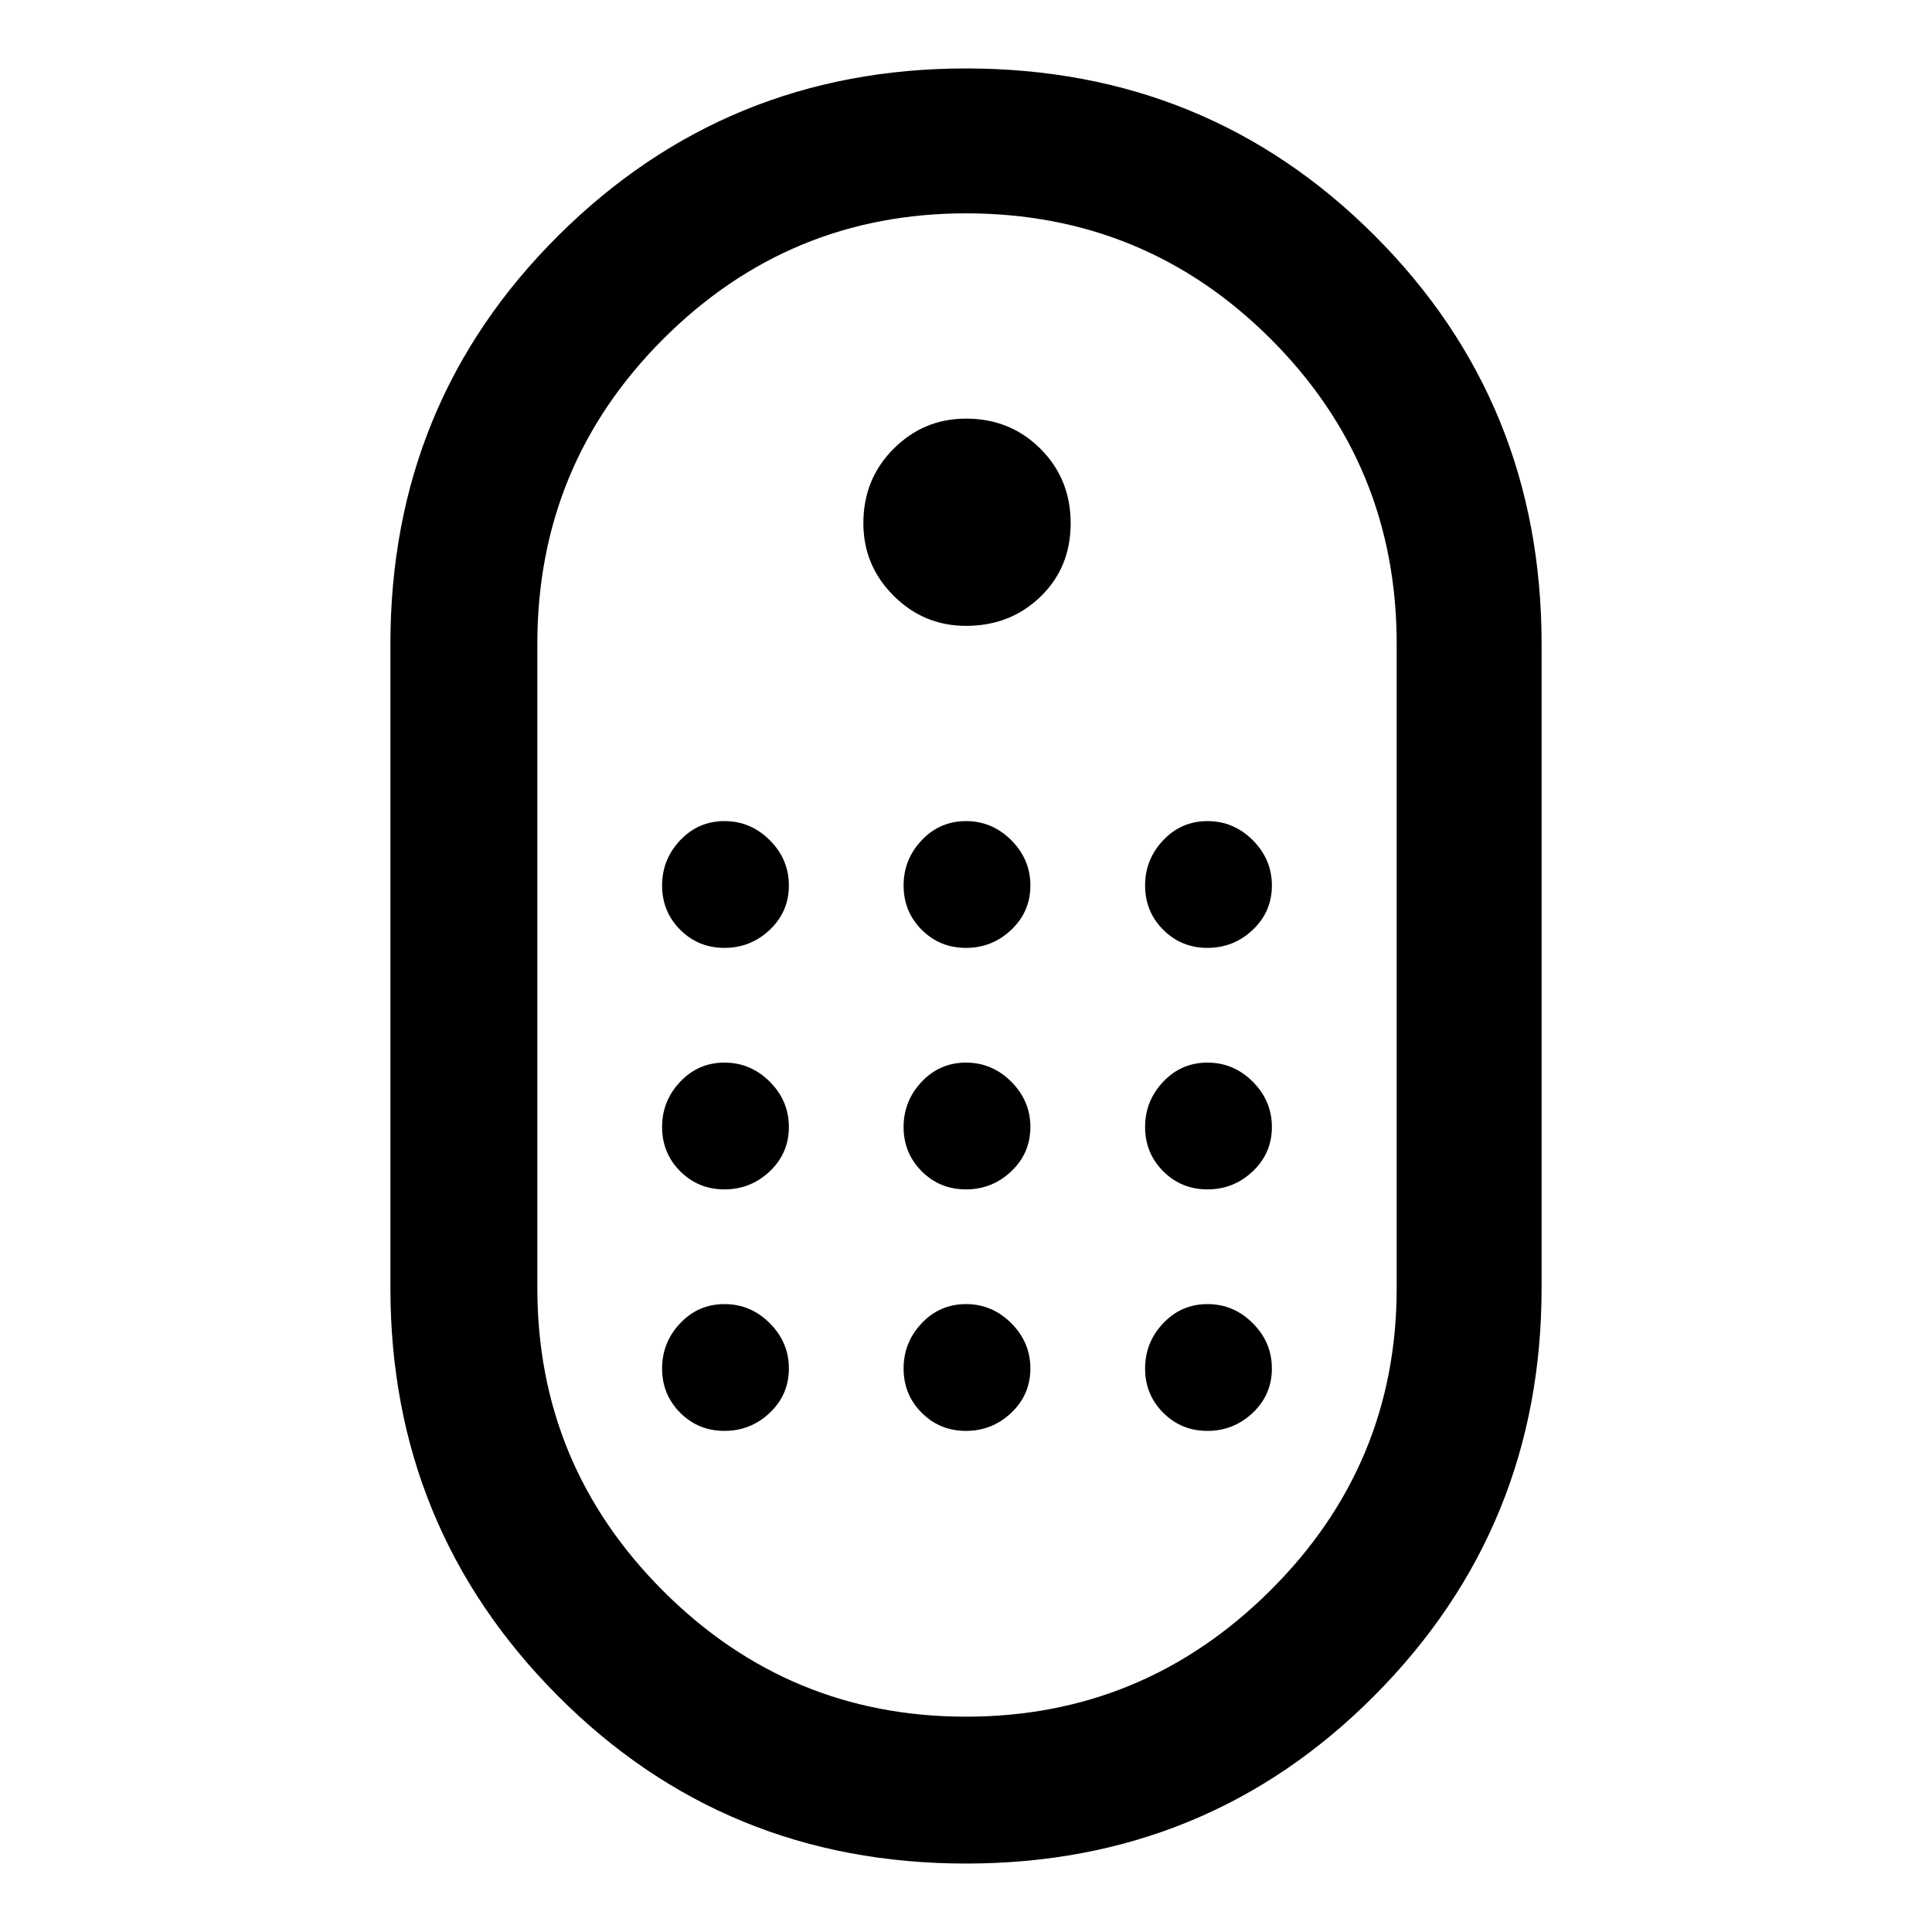 <svg xmlns="http://www.w3.org/2000/svg" height="40" width="40"><path d="M20 38.583Q15 38.583 11.542 35.104Q8.083 31.625 8.083 26.667V13.333Q8.083 8.333 11.562 4.875Q15.042 1.417 20 1.417Q25 1.417 28.458 4.875Q31.917 8.333 31.917 13.333V26.667Q31.917 31.625 28.458 35.104Q25 38.583 20 38.583ZM20 35.542Q23.667 35.542 26.292 32.938Q28.917 30.333 28.917 26.667V13.333Q28.917 9.625 26.312 7.021Q23.708 4.417 20 4.417Q16.333 4.417 13.729 7.021Q11.125 9.625 11.125 13.333V26.667Q11.125 30.333 13.729 32.938Q16.333 35.542 20 35.542ZM20 12.958Q19.125 12.958 18.5 12.333Q17.875 11.708 17.875 10.833Q17.875 9.917 18.5 9.292Q19.125 8.667 20 8.667Q20.917 8.667 21.542 9.292Q22.167 9.917 22.167 10.833Q22.167 11.75 21.542 12.354Q20.917 12.958 20 12.958ZM15 19.625Q14.458 19.625 14.083 19.25Q13.708 18.875 13.708 18.333Q13.708 17.792 14.083 17.396Q14.458 17 15 17Q15.542 17 15.938 17.396Q16.333 17.792 16.333 18.333Q16.333 18.875 15.938 19.25Q15.542 19.625 15 19.625ZM20 19.625Q19.458 19.625 19.083 19.25Q18.708 18.875 18.708 18.333Q18.708 17.792 19.083 17.396Q19.458 17 20 17Q20.542 17 20.938 17.396Q21.333 17.792 21.333 18.333Q21.333 18.875 20.938 19.25Q20.542 19.625 20 19.625ZM25 19.625Q24.458 19.625 24.083 19.25Q23.708 18.875 23.708 18.333Q23.708 17.792 24.083 17.396Q24.458 17 25 17Q25.542 17 25.938 17.396Q26.333 17.792 26.333 18.333Q26.333 18.875 25.938 19.25Q25.542 19.625 25 19.625ZM15 24.625Q14.458 24.625 14.083 24.25Q13.708 23.875 13.708 23.333Q13.708 22.792 14.083 22.396Q14.458 22 15 22Q15.542 22 15.938 22.396Q16.333 22.792 16.333 23.333Q16.333 23.875 15.938 24.25Q15.542 24.625 15 24.625ZM25 24.625Q24.458 24.625 24.083 24.25Q23.708 23.875 23.708 23.333Q23.708 22.792 24.083 22.396Q24.458 22 25 22Q25.542 22 25.938 22.396Q26.333 22.792 26.333 23.333Q26.333 23.875 25.938 24.25Q25.542 24.625 25 24.625ZM20 24.625Q19.458 24.625 19.083 24.25Q18.708 23.875 18.708 23.333Q18.708 22.792 19.083 22.396Q19.458 22 20 22Q20.542 22 20.938 22.396Q21.333 22.792 21.333 23.333Q21.333 23.875 20.938 24.25Q20.542 24.625 20 24.625ZM15 29.625Q14.458 29.625 14.083 29.25Q13.708 28.875 13.708 28.333Q13.708 27.792 14.083 27.396Q14.458 27 15 27Q15.542 27 15.938 27.396Q16.333 27.792 16.333 28.333Q16.333 28.875 15.938 29.25Q15.542 29.625 15 29.625ZM25 29.625Q24.458 29.625 24.083 29.25Q23.708 28.875 23.708 28.333Q23.708 27.792 24.083 27.396Q24.458 27 25 27Q25.542 27 25.938 27.396Q26.333 27.792 26.333 28.333Q26.333 28.875 25.938 29.25Q25.542 29.625 25 29.625ZM20 29.625Q19.458 29.625 19.083 29.25Q18.708 28.875 18.708 28.333Q18.708 27.792 19.083 27.396Q19.458 27 20 27Q20.542 27 20.938 27.396Q21.333 27.792 21.333 28.333Q21.333 28.875 20.938 29.25Q20.542 29.625 20 29.625Z"/></svg>